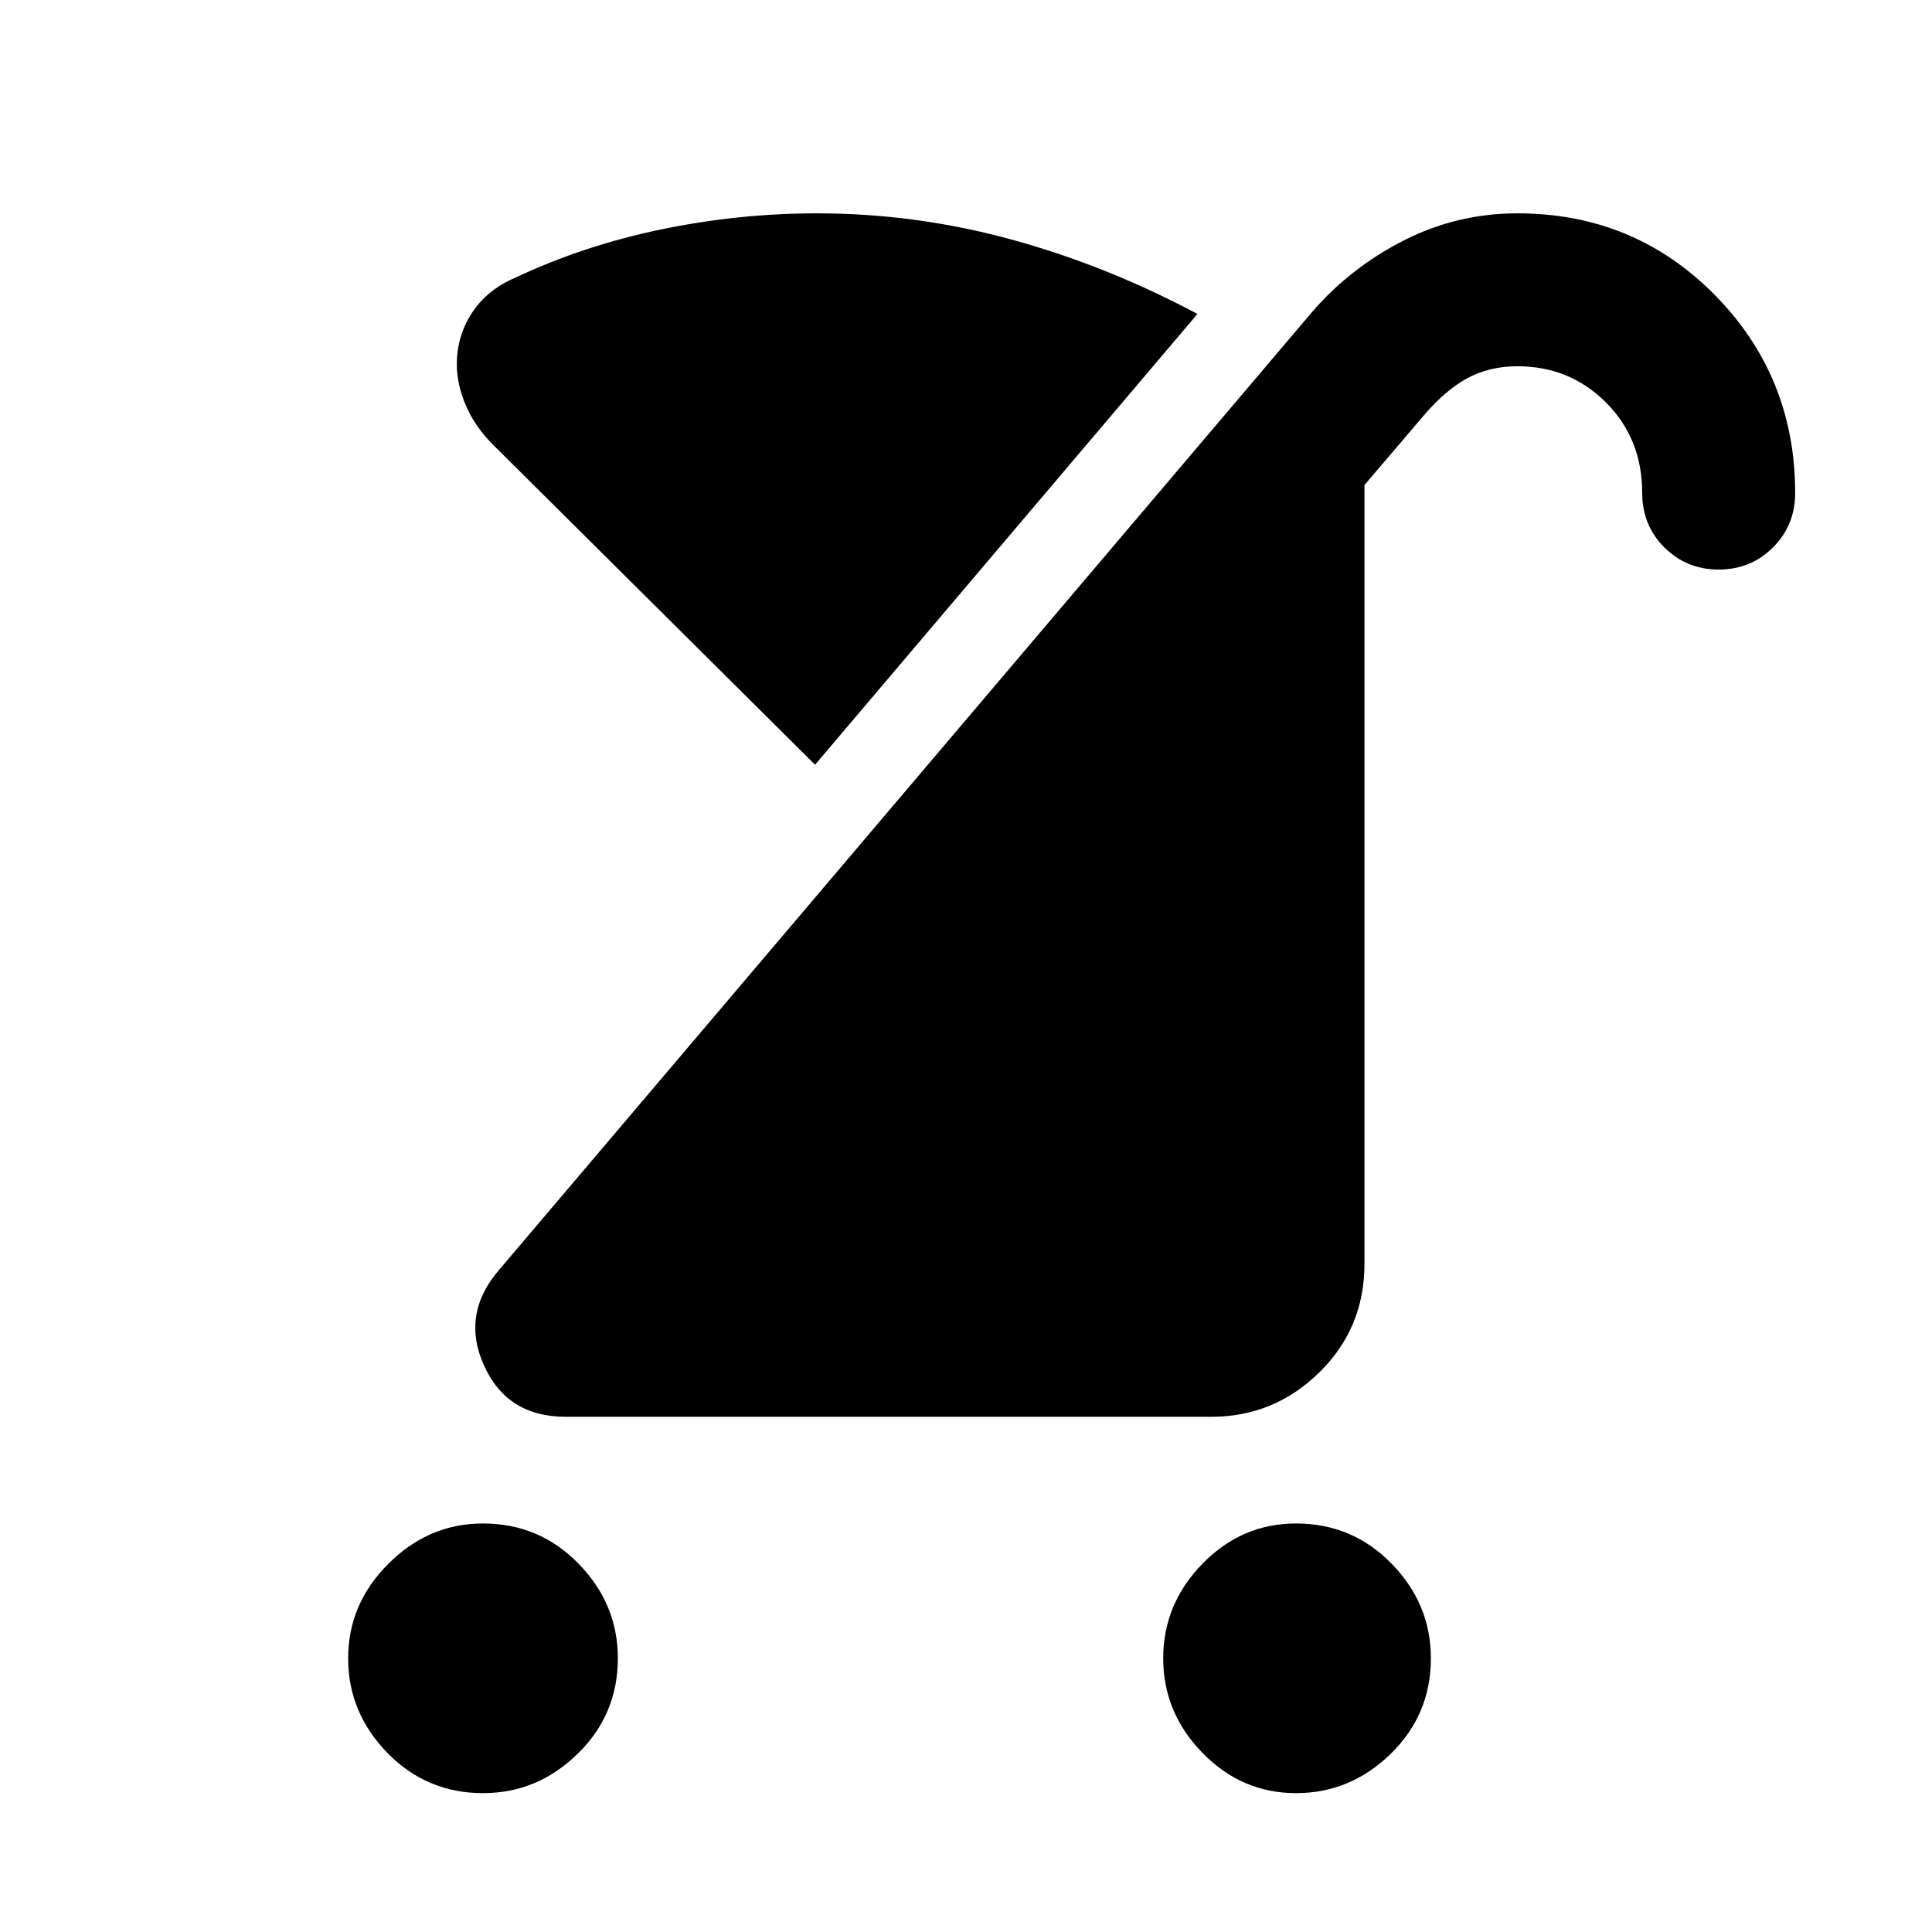 <svg xmlns="http://www.w3.org/2000/svg" height="40" width="40"><path d="M10.667 5.75q1.416-.667 3.021-1 1.604-.333 3.229-.333 2.041 0 4.021.541 1.979.542 3.854 1.542l-7.917 9.333-6.667-6.625q-.375-.375-.562-.812-.188-.438-.188-.854 0-.584.313-1.063.312-.479.896-.729Zm16.166 31.375q-1.125 0-1.937-.833-.813-.834-.813-1.959t.813-1.958q.812-.833 1.937-.833 1.167 0 1.979.833.813.833.813 1.958 0 1.167-.833 1.979-.834.813-1.959.813Zm-16.833 0q-1.167 0-1.979-.833-.813-.834-.813-1.959t.834-1.958q.833-.833 1.958-.833 1.167 0 1.979.833.813.833.813 1.958 0 1.167-.834 1.979-.833.813-1.958.813Zm1.708-7.792q-1.208 0-1.687-1.062-.479-1.063.312-1.979L27.167 6.458q.791-.916 1.895-1.479 1.105-.562 2.355-.562 2.416 0 4.083 1.687 1.667 1.688 1.667 4.104 0 .667-.459 1.125-.458.459-1.125.459-.666 0-1.125-.459Q34 10.875 34 10.208q0-1.125-.75-1.875t-1.833-.75q-.584 0-1.042.25-.458.25-.917.792l-1.208 1.417v16.125q0 1.333-.938 2.25-.937.916-2.229.916Z"/></svg>